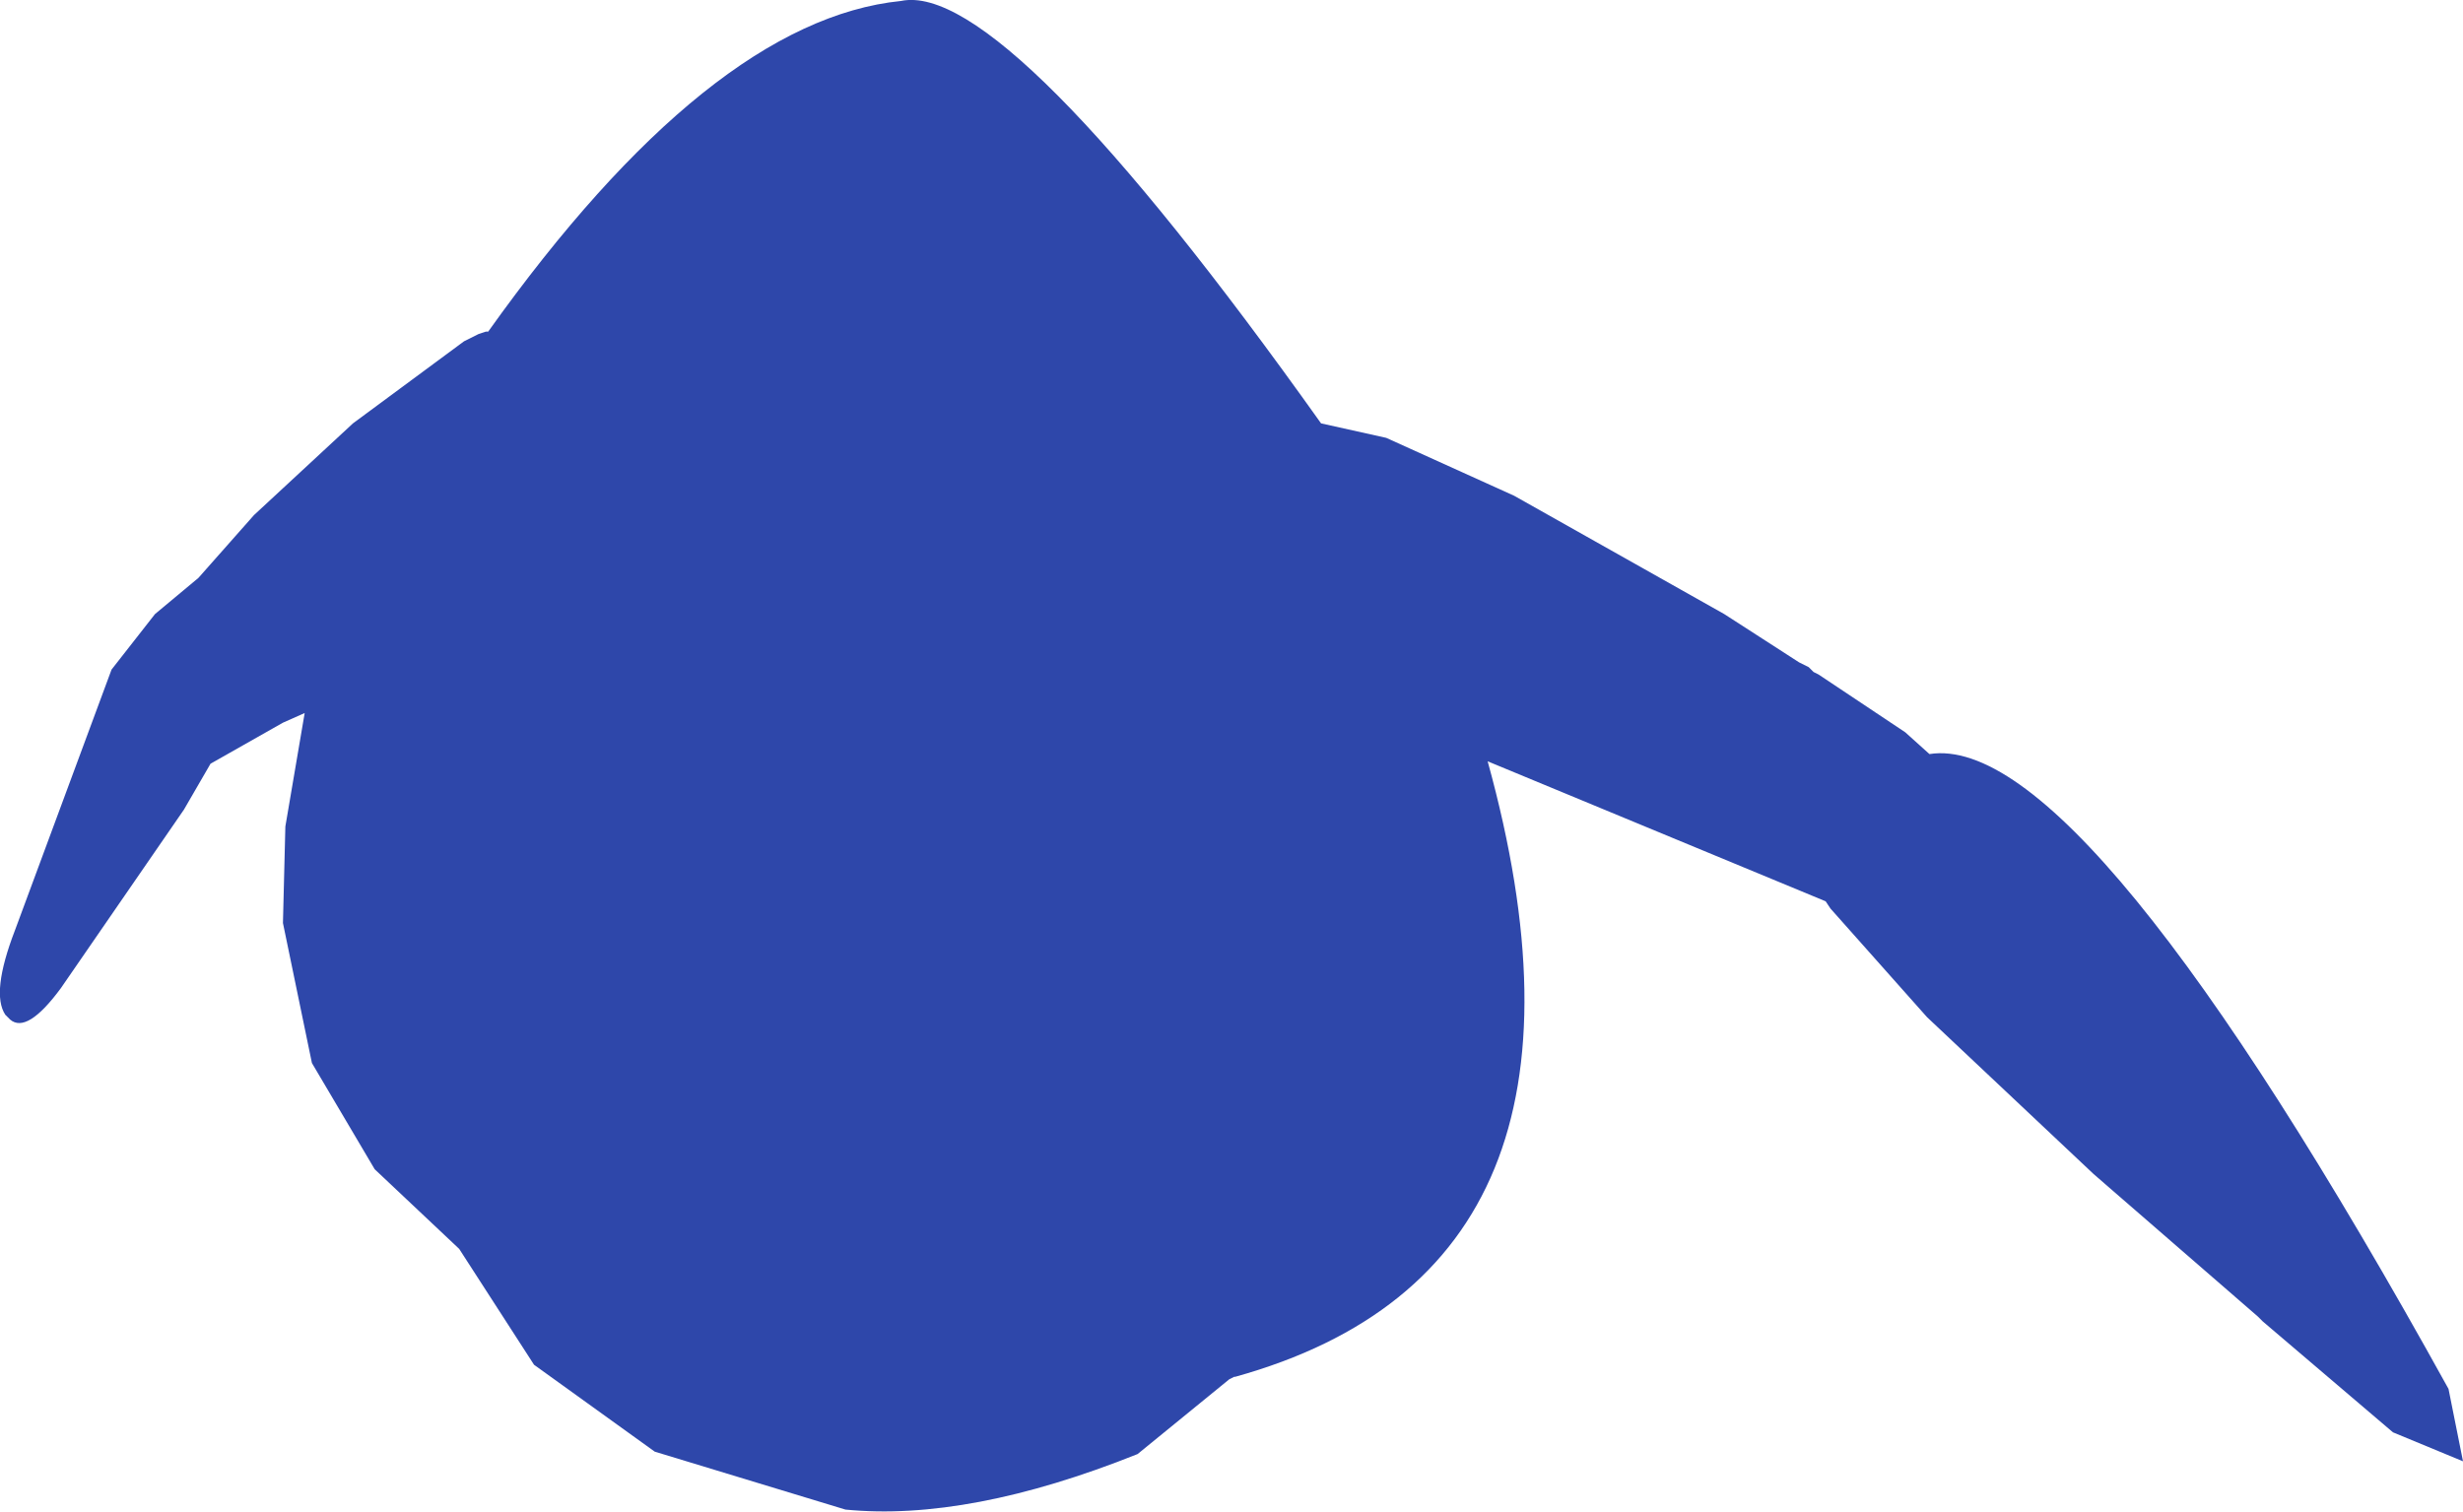 <?xml version="1.0" encoding="UTF-8" standalone="no"?>
<svg xmlns:ffdec="https://www.free-decompiler.com/flash" xmlns:xlink="http://www.w3.org/1999/xlink" ffdec:objectType="shape" height="156.55px" width="255.05px" xmlns="http://www.w3.org/2000/svg">
  <g transform="matrix(1.0, 0.0, 0.0, 1.0, 93.05, 74.1)">
    <path d="M63.75 -22.75 L85.5 -10.5 93.25 -5.5 94.25 -5.0 94.75 -4.5 95.25 -4.25 104.25 1.75 106.75 4.0 Q122.75 1.5 160.5 69.75 L162.0 77.25 154.75 74.25 141.25 62.75 140.75 62.25 123.75 47.5 106.5 31.25 96.5 20.0 96.0 19.25 61.0 4.75 Q75.5 57.2 34.85 68.5 L34.75 68.5 34.25 68.75 24.75 76.5 Q7.25 83.5 -5.5 82.25 L-25.25 76.25 -37.75 67.25 -45.5 55.25 -54.25 47.0 -60.75 36.0 -63.75 21.5 -63.5 11.5 -61.5 -0.25 -63.75 0.75 -71.25 5.0 -74.0 9.75 -86.75 28.25 Q-90.25 33.0 -92.0 31.5 L-92.5 31.0 Q-94.0 28.75 -91.5 22.25 L-81.5 -4.75 -77.0 -10.5 -72.5 -14.25 -66.75 -20.75 -56.5 -30.25 -45.0 -38.75 -43.5 -39.5 -42.75 -39.75 -42.5 -39.75 Q-19.5 -72.0 0.25 -74.0 11.0 -76.25 43.75 -30.25 L50.5 -28.75 63.75 -22.75" fill="#2e47aa" fill-rule="evenodd" stroke="none"/>
  </g>
</svg>
